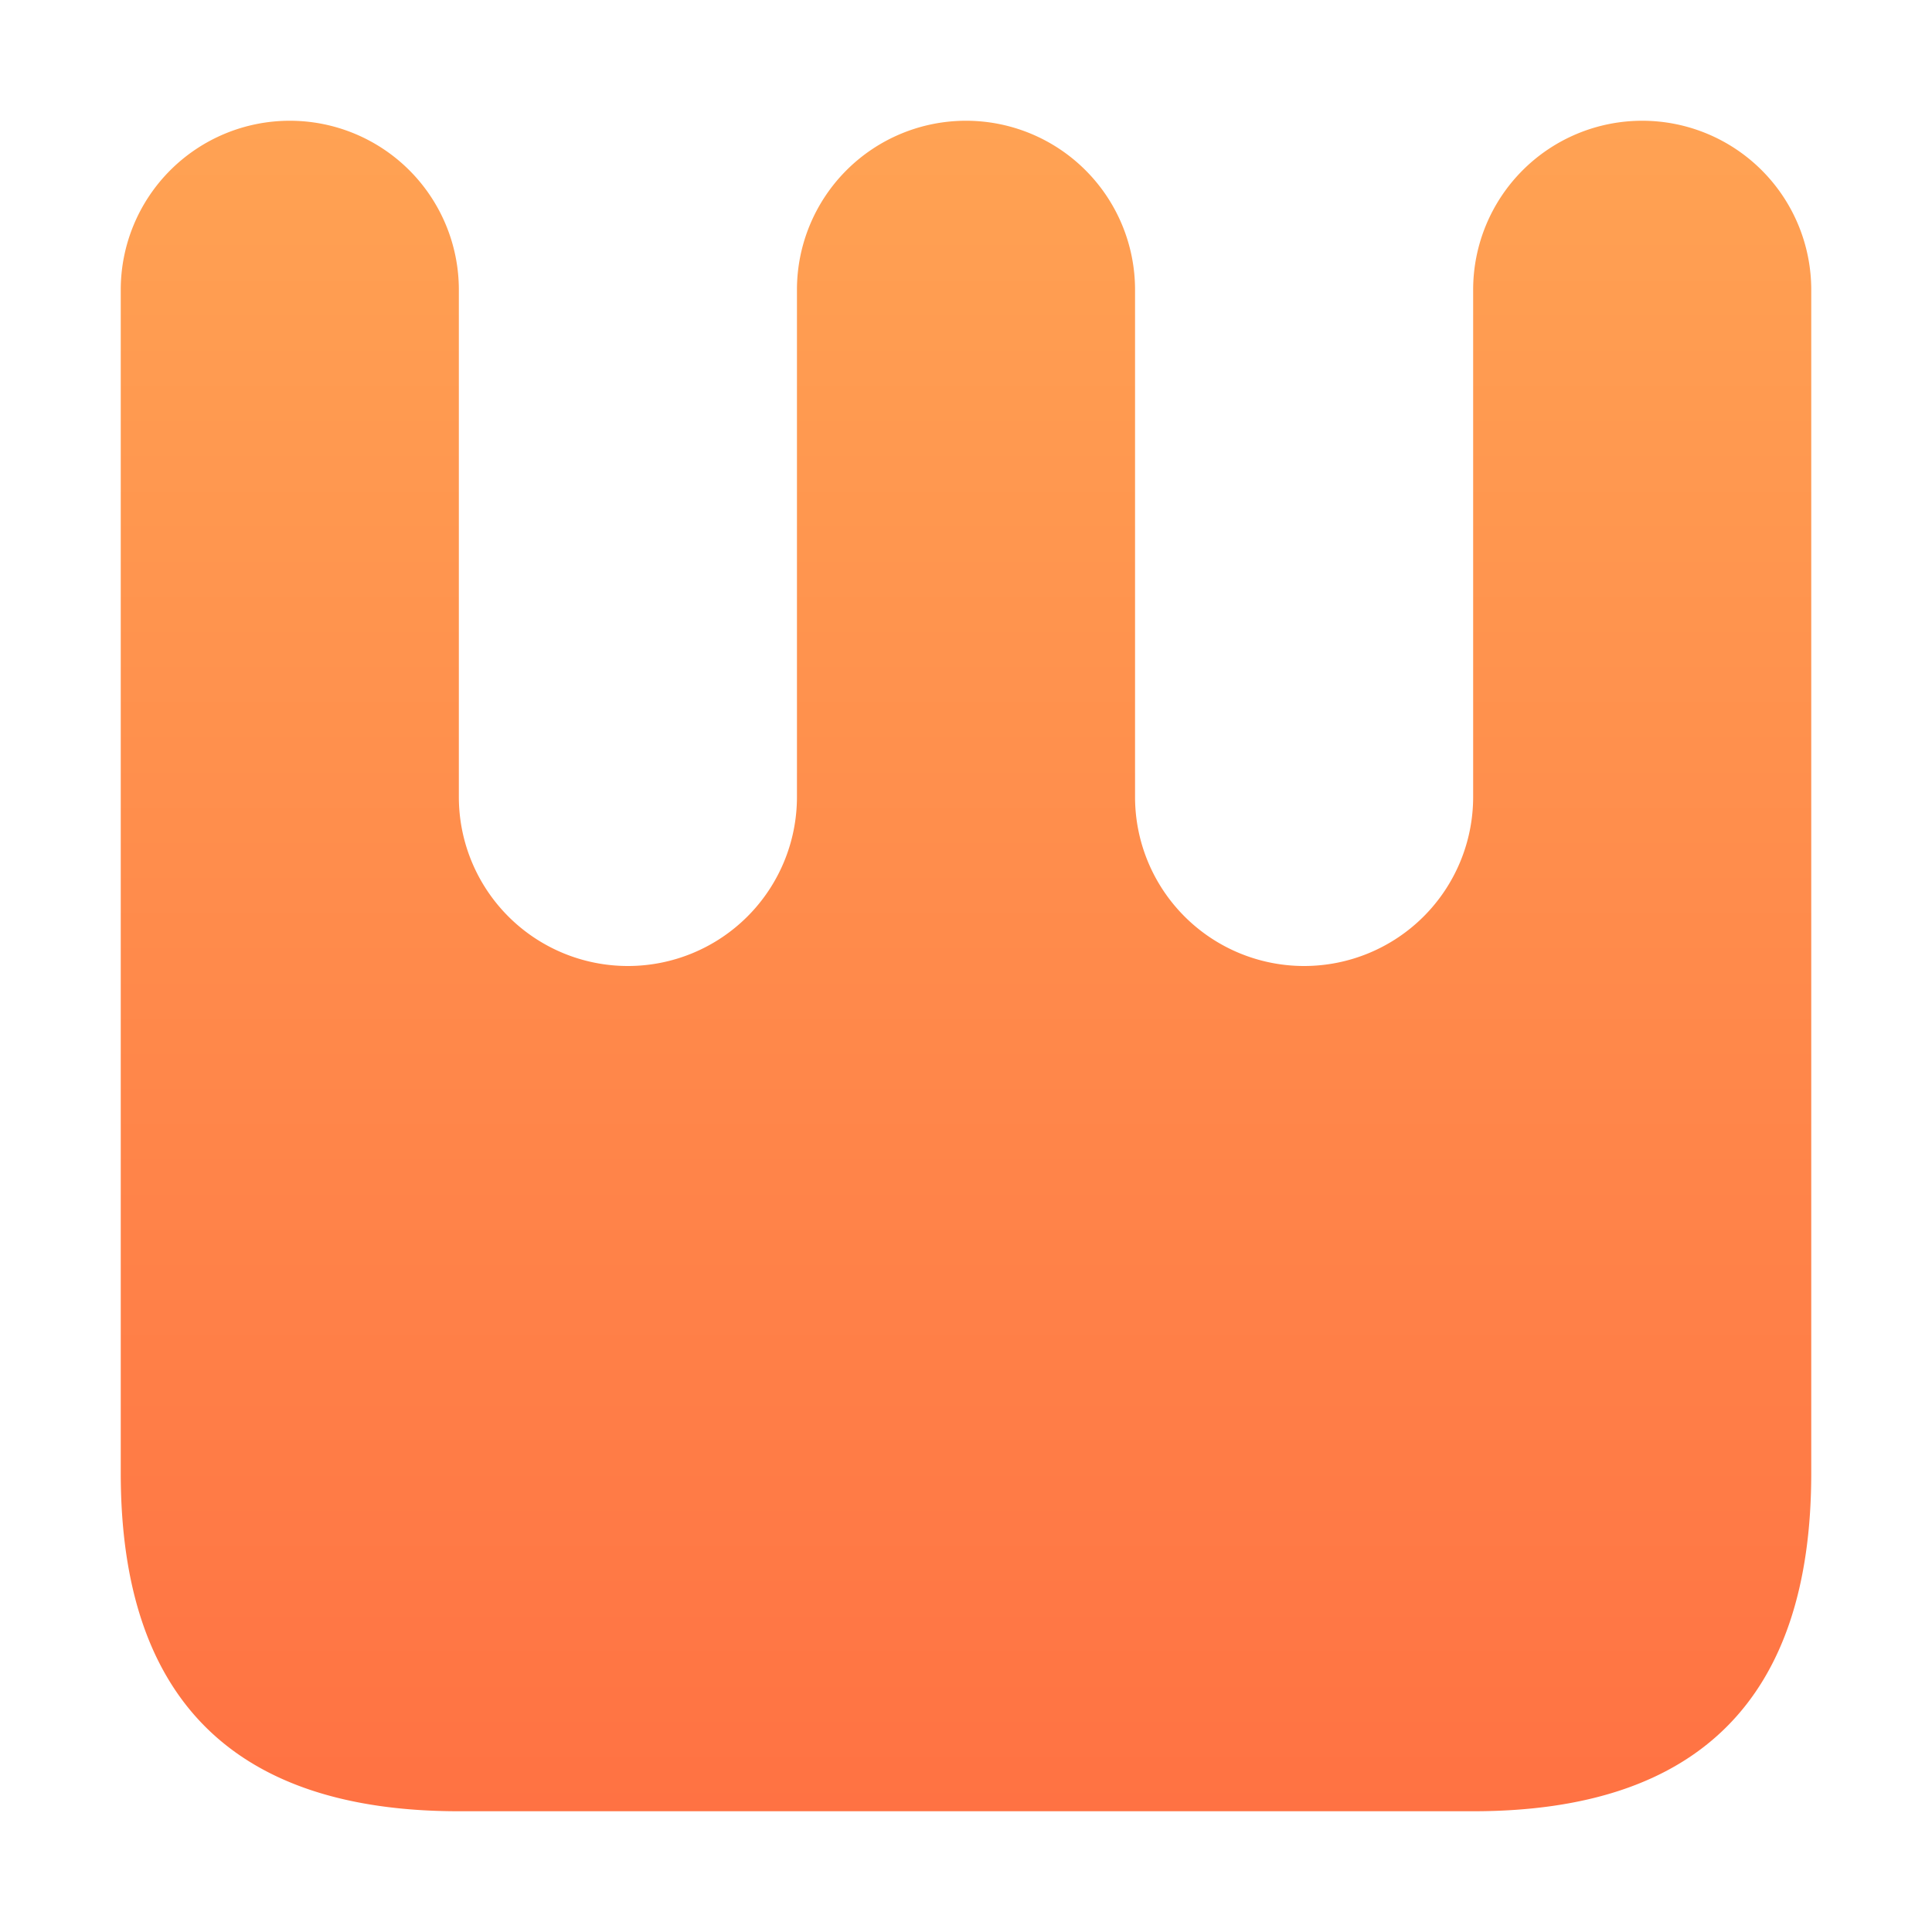 <?xml version="1.0" encoding="UTF-8"?>
<svg xmlns="http://www.w3.org/2000/svg" width="500" height="500">
    <defs>
        <linearGradient id="gradient" gradientTransform="rotate(90)">
            <stop offset="0%" stop-color="#FFA253" />
            <stop offset="100%" stop-color="#FF7243" />
        </linearGradient>
    </defs>
    <path
        d="M 100,500 Q 0,500 0,400 V 50 A 50,50 180 0,1 100,50 V 200 A 50,50 150 0,0 200,200 V 50 A 50,50 180 0,1 300,50 V 200 A 50,50 180 0,0 400,200 V 50 A 50,50 180 0,1 500,50 V 400 Q 500,500 400,500 Z"
        fill="url(#gradient)" transform="translate(31.25, 31.25) scale(0.875)" />
</svg>